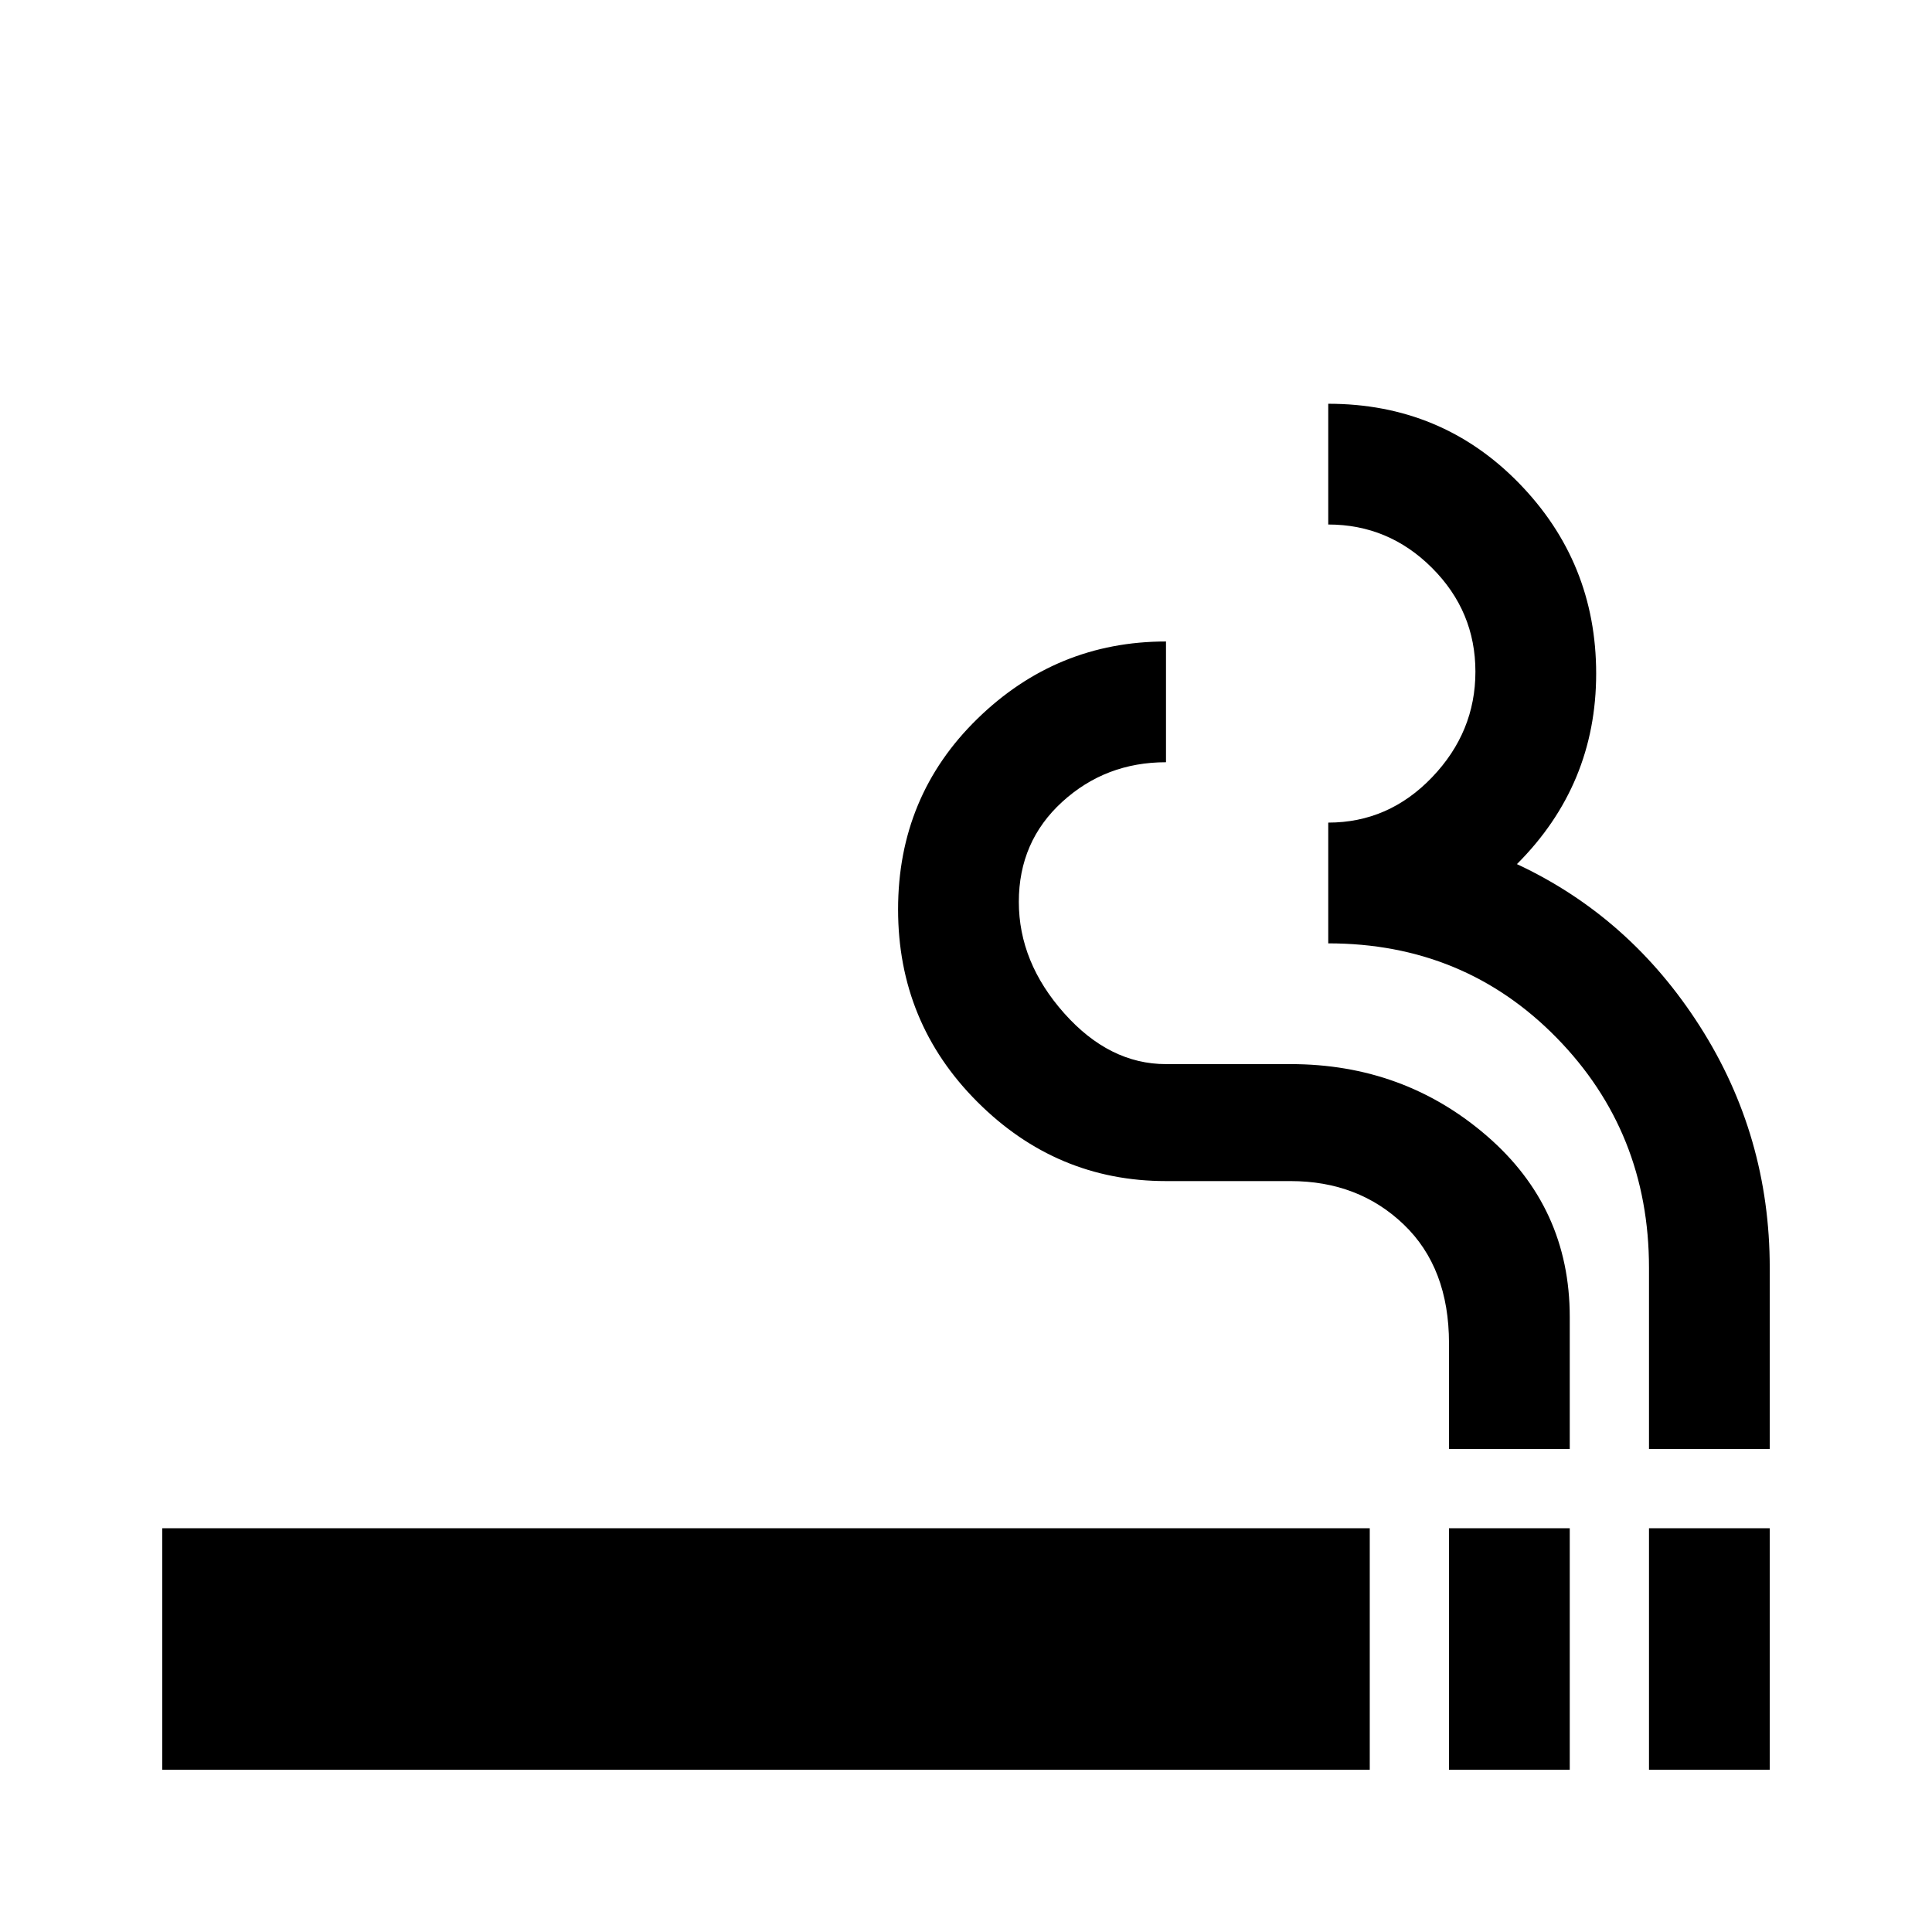 <svg xmlns="http://www.w3.org/2000/svg" viewBox="0 -512 512 512">
	<path fill="#000000" d="M43 -107H363V-43H43ZM437 -107H469V-43H437ZM384 -107H416V-43H384ZM402 -283Q423 -304 423 -333.5Q423 -363 402.5 -384Q382 -405 352 -405V-373Q368 -373 379.5 -361.5Q391 -350 391 -334Q391 -318 379.5 -306Q368 -294 352 -294V-262Q388 -262 412.5 -237Q437 -212 437 -176V-128H469V-176Q469 -211 450.5 -240Q432 -269 402 -283ZM342 -230H309Q294 -230 282 -243.5Q270 -257 270 -273Q270 -289 281.5 -299.5Q293 -310 309 -310V-342Q280 -342 259 -321.5Q238 -301 238 -271Q238 -241 259 -220Q280 -199 309 -199H342Q360 -199 372 -187.5Q384 -176 384 -156V-128H416V-163Q416 -192 394 -211Q372 -230 342 -230Z"/>
</svg>